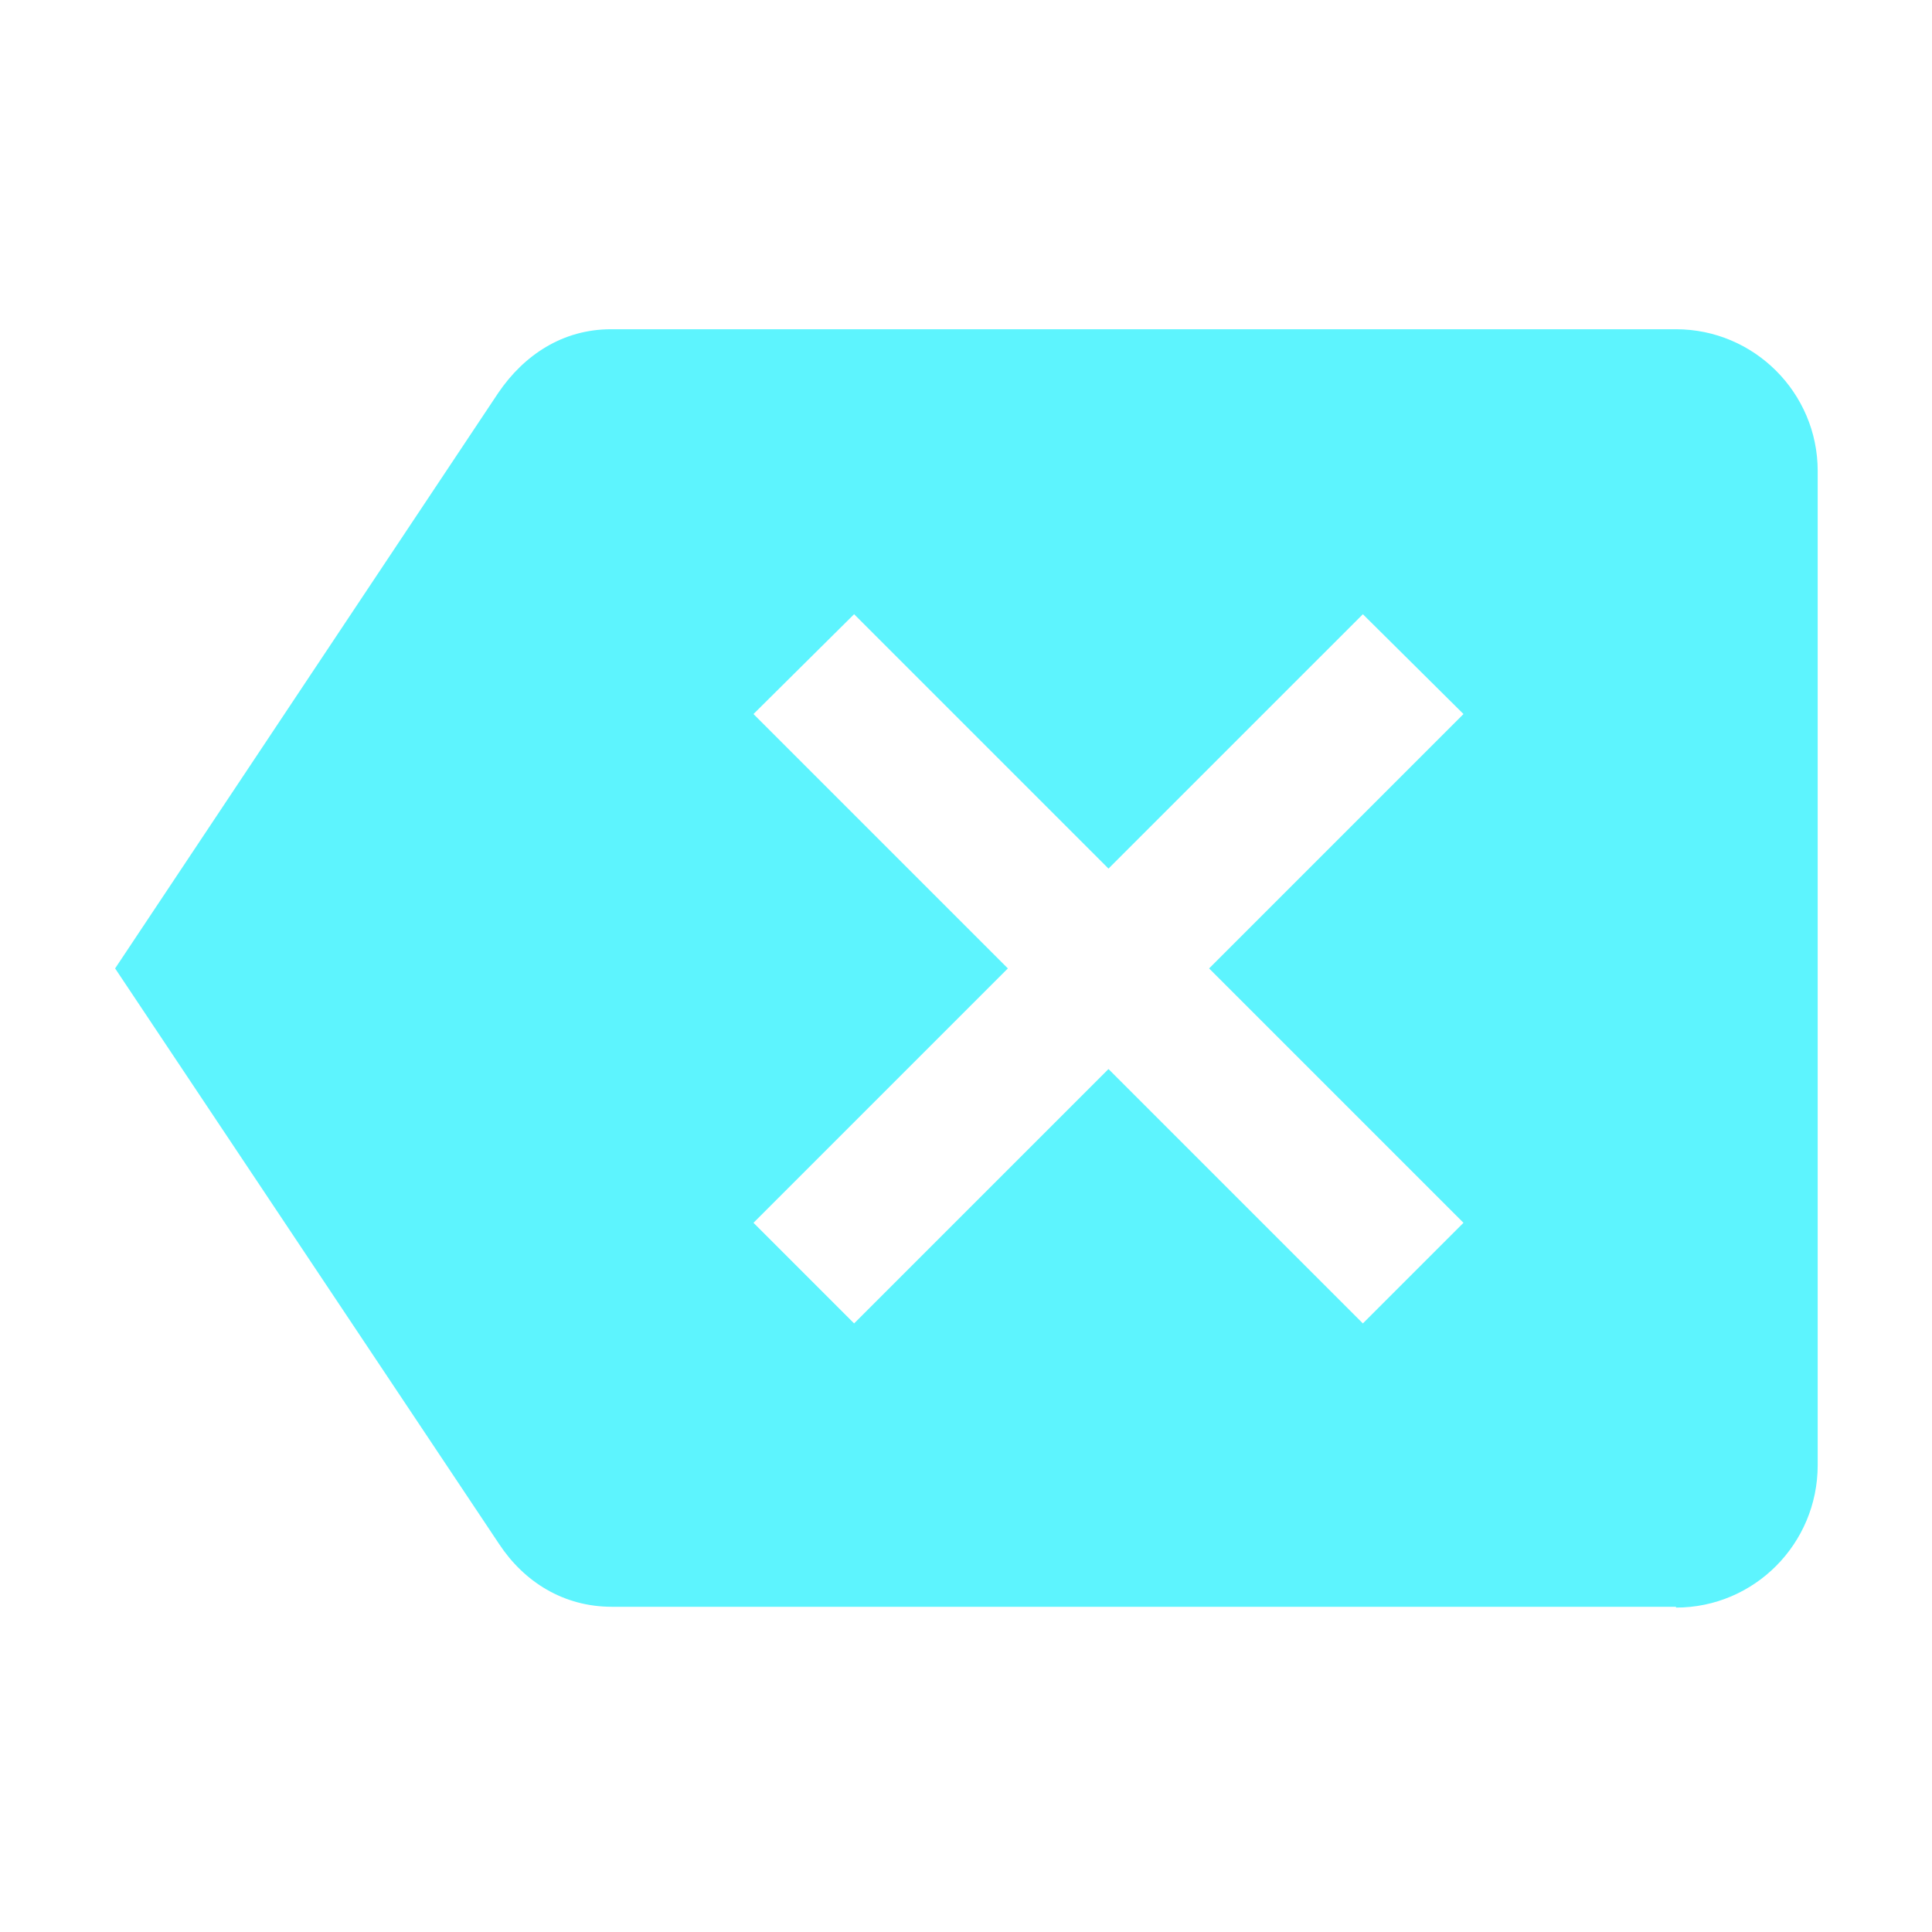 <?xml version="1.0" encoding="UTF-8" standalone="no"?>
<svg
   xmlns:dc="http://purl.org/dc/elements/1.1/"
   xmlns:cc="http://creativecommons.org/ns#"
   xmlns:rdf="http://www.w3.org/1999/02/22-rdf-syntax-ns#"
   xmlns:svg="http://www.w3.org/2000/svg"
   xmlns="http://www.w3.org/2000/svg"
   xmlns:sodipodi="http://sodipodi.sourceforge.net/DTD/sodipodi-0.dtd"
   xmlns:inkscape="http://www.inkscape.org/namespaces/inkscape"
   viewBox="0 0 24 24"
   version="1.1"
   id="svg4"
   sodipodi:docname="edit-clear.svg"
   inkscape:version="0.92.4 (5da689c313, 2019-01-14)">
  <defs
     id="defs8" />
  <sodipodi:namedview
     pagecolor="#5DF4FE"
     bordercolor="#5DF4FE"
     borderopacity="1"
     objecttolerance="10"
     gridtolerance="10"
     guidetolerance="10"
     inkscape:pageopacity="0"
     inkscape:pageshadow="2"
     inkscape:window-width="1078"
     inkscape:window-height="480"
     id="namedview6"
     showgrid="false"
     inkscape:zoom="9.8333333"
     inkscape:cx="-0.81355932"
     inkscape:cy="12"
     inkscape:window-x="0"
     inkscape:window-y="28"
     inkscape:window-maximized="0"
     inkscape:current-layer="svg4" />
  <path
     d="M 20.82,19.96 H 7.6 C 7,19.96 6.51,19.65 6.2,19.18 L 1.43,12.03 6.19,4.88 C 6.51,4.41 6.99,4.09 7.59,4.09 h 13.23 c 0.97,0 1.76,0.79 1.76,1.76 V 18.2 c 0,0.98 -0.79,1.77 -1.76,1.77 M 18.18,8.87 16.93,7.63 13.77,10.79 10.61,7.63 9.36,8.87 l 3.16,3.16 -3.16,3.16 1.25,1.25 3.16,-3.16 3.16,3.16 1.25,-1.25 -3.16,-3.16 3.16,-3.16"
     id="path2"
     inkscape:connector-curvature="0"
     style="fill:#5DF4FE" />
</svg>
